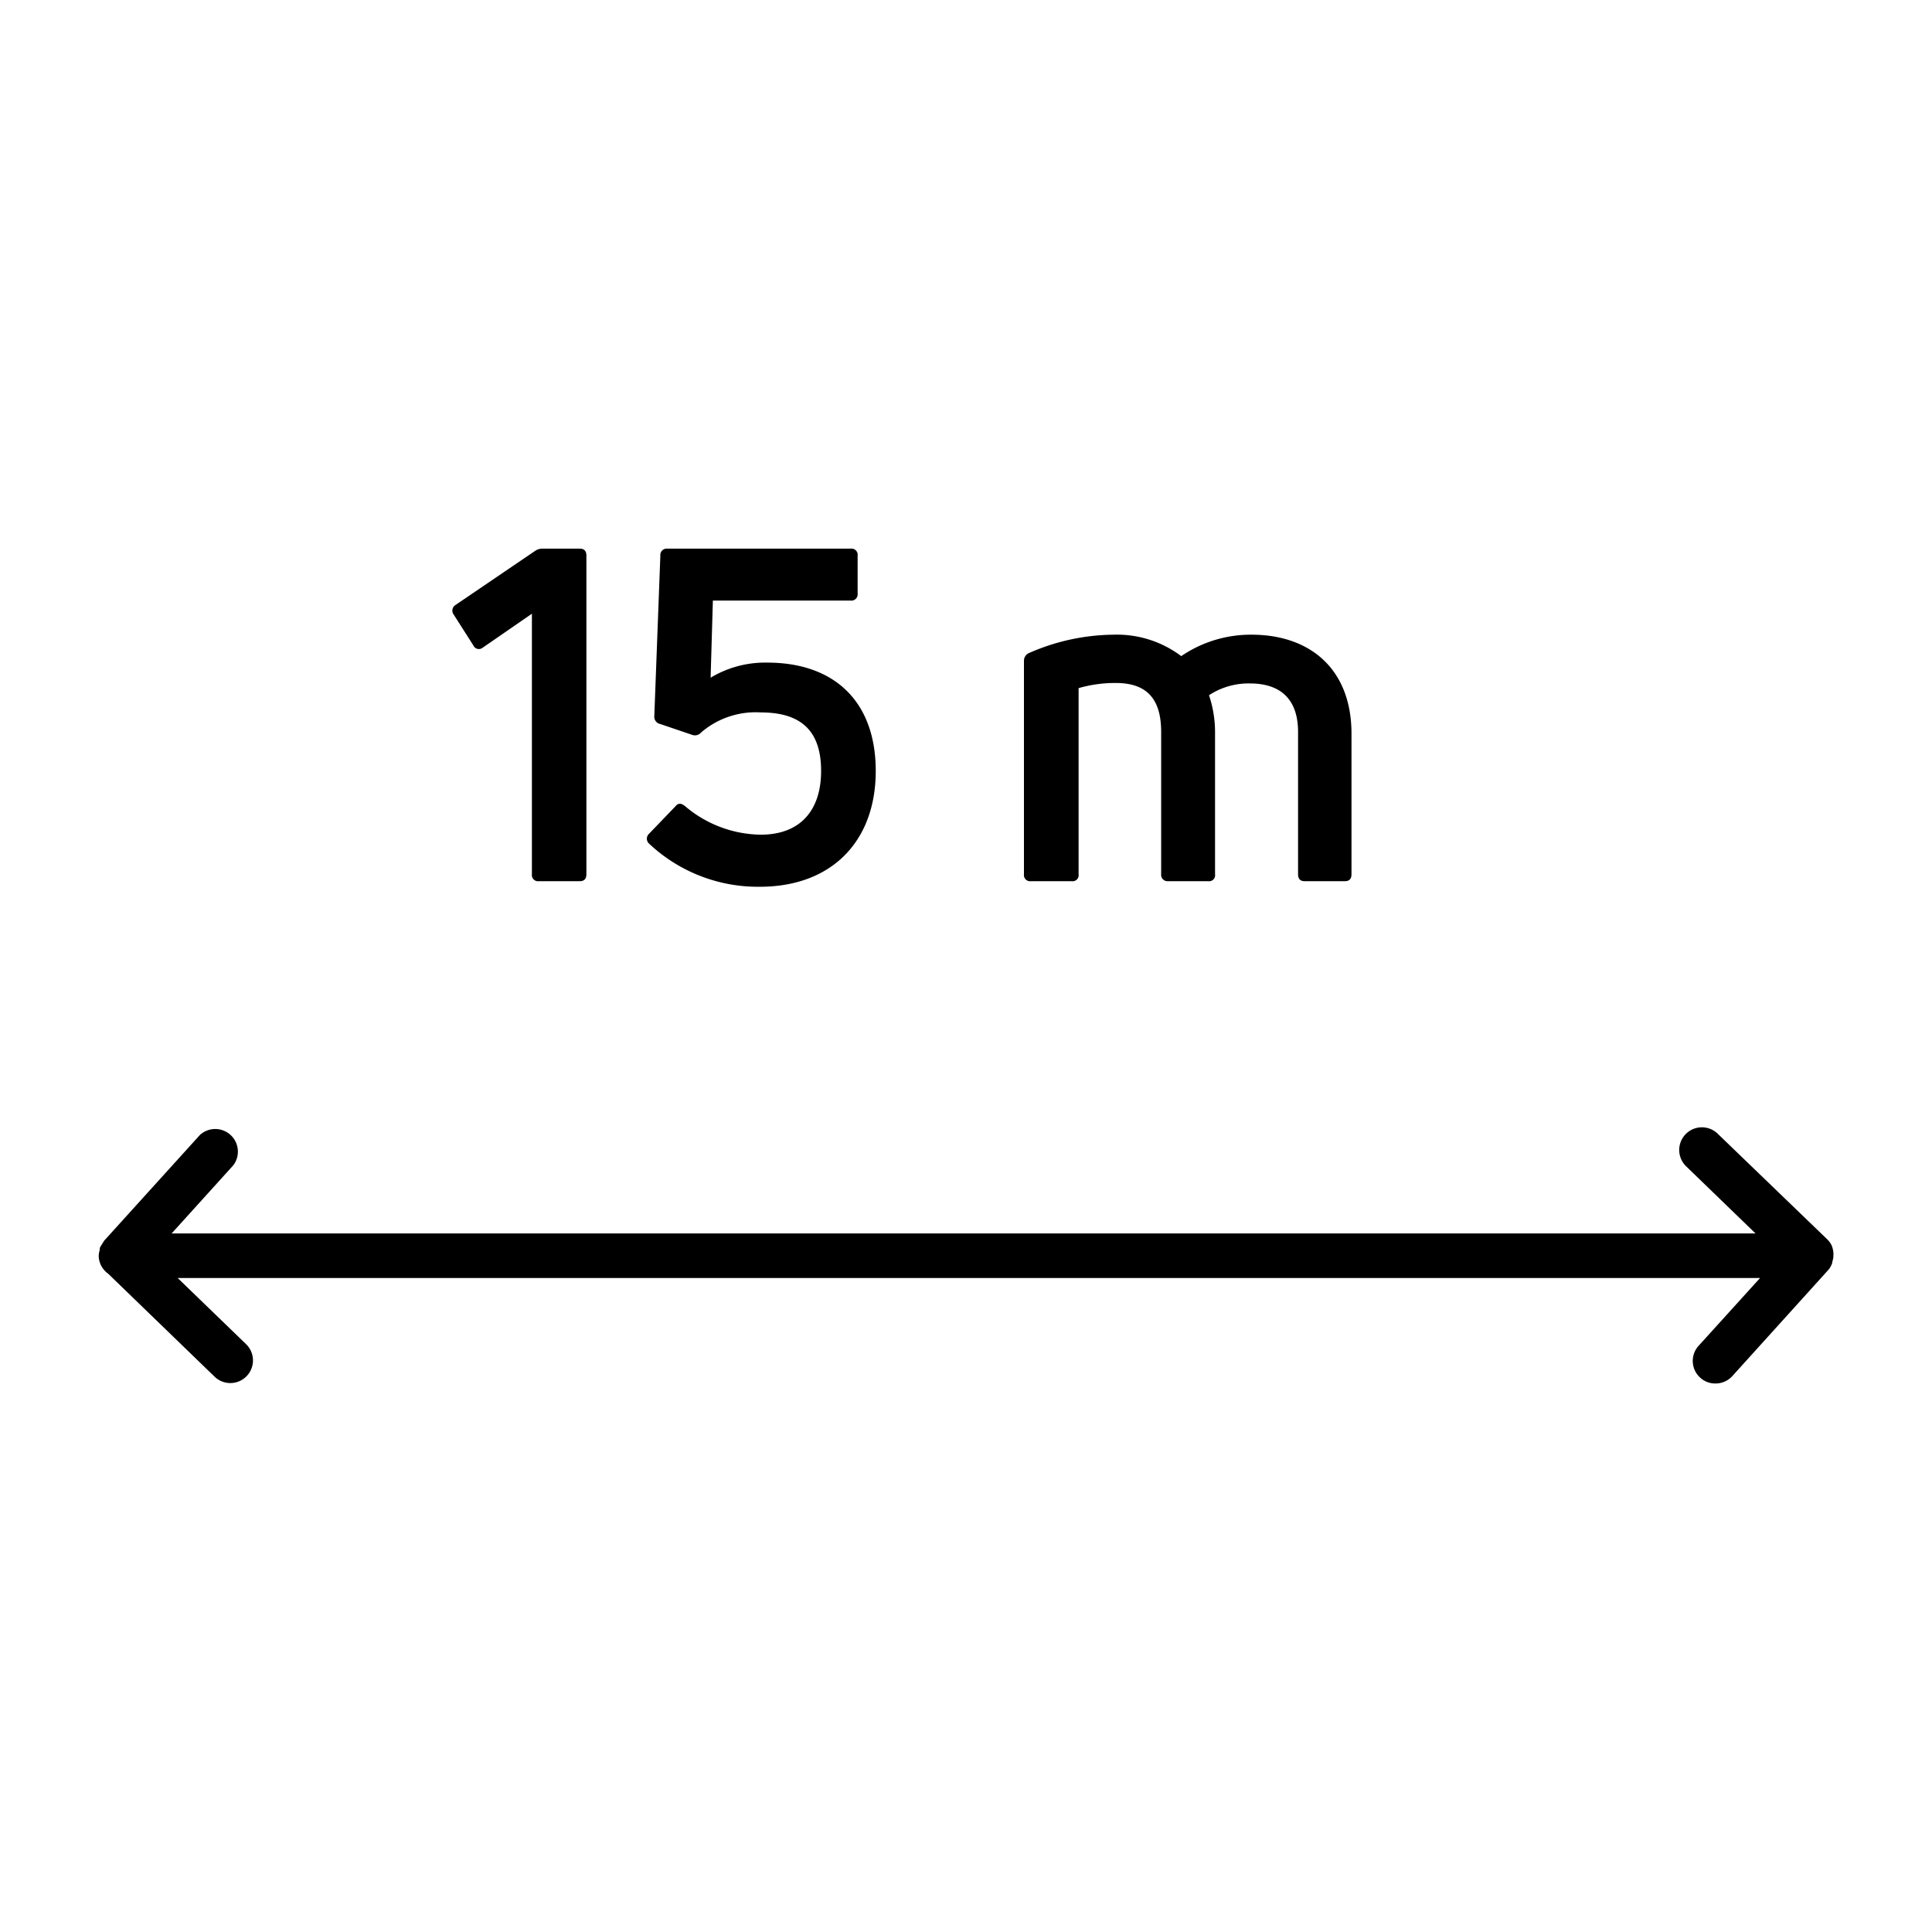 <svg id="Layer_1" data-name="Layer 1" xmlns="http://www.w3.org/2000/svg" viewBox="0 0 128 128"><path d="M31.36,42.76a.4.4,0,0,0,.62.15l3.26-2.25V57.92a.41.41,0,0,0,.47.46h2.71c.28,0,.43-.15.43-.46V36.81c0-.31-.15-.46-.43-.46H36a.85.85,0,0,0-.55.15l-5.27,3.58a.44.44,0,0,0-.12.64Z"/><path d="M50.34,58.75c4.75,0,7.68-3,7.68-7.67s-2.81-7.18-7.18-7.18a7,7,0,0,0-3.76,1l.15-5.11h9.12a.42.42,0,0,0,.47-.47V36.81a.41.41,0,0,0-.47-.46H44.21a.42.42,0,0,0-.46.46l-.4,10.63a.49.49,0,0,0,.4.53l2.09.71a.54.54,0,0,0,.62-.16A5.54,5.54,0,0,1,50.4,47.2c2.72,0,4,1.26,4,3.88s-1.39,4.22-4,4.22a7.89,7.89,0,0,1-5-1.88c-.25-.21-.46-.24-.65,0L43,55.24a.44.44,0,0,0,0,.65A10.52,10.52,0,0,0,50.34,58.75Z"/><path d="M68.31,58.38H71a.4.4,0,0,0,.46-.46V45.59a8.66,8.66,0,0,1,2.47-.34c2,0,3,1,3,3.24v9.43a.42.42,0,0,0,.46.46h2.65a.4.4,0,0,0,.46-.46V48.55a7.69,7.69,0,0,0-.4-2.49,4.78,4.78,0,0,1,2.71-.78C85,45.28,86,46.49,86,48.49v9.43c0,.31.15.46.43.46h2.68c.28,0,.43-.15.43-.46V48.61c0-4.31-2.77-6.56-6.62-6.56a8.17,8.17,0,0,0-4.66,1.42,7.07,7.07,0,0,0-4.47-1.42,14.17,14.17,0,0,0-5.58,1.2.56.56,0,0,0-.37.56V57.92A.41.41,0,0,0,68.31,58.38Z"/><path d="M121.39,83.67s0,0,0-.06a1.38,1.38,0,0,0,.08-.45v0s0,0,0,0h0V83a1.89,1.89,0,0,0-.11-.47h0a0,0,0,0,0,0,0s0,0,0,0a1.4,1.4,0,0,0-.3-.42h0l-7.26-7a1.5,1.5,0,0,0-2.09,2.16l4.6,4.45H11.37l4.09-4.52a1.5,1.5,0,0,0-2.22-2l-6.34,7-.08.13-.15.24a.67.67,0,0,0-.06.12l0,.12a1.42,1.42,0,0,0-.07.42h0s0,0,0,0v0a1.48,1.48,0,0,0,.62,1.15l7.09,6.86a1.5,1.5,0,0,0,2.09-2.15l-4.57-4.42H116.61l-4.07,4.49a1.49,1.49,0,0,0,.11,2.12,1.46,1.46,0,0,0,1,.38,1.5,1.5,0,0,0,1.12-.49l6.33-7,0,0a1.29,1.29,0,0,0,.26-.42S121.39,83.68,121.39,83.67Z"/></svg>